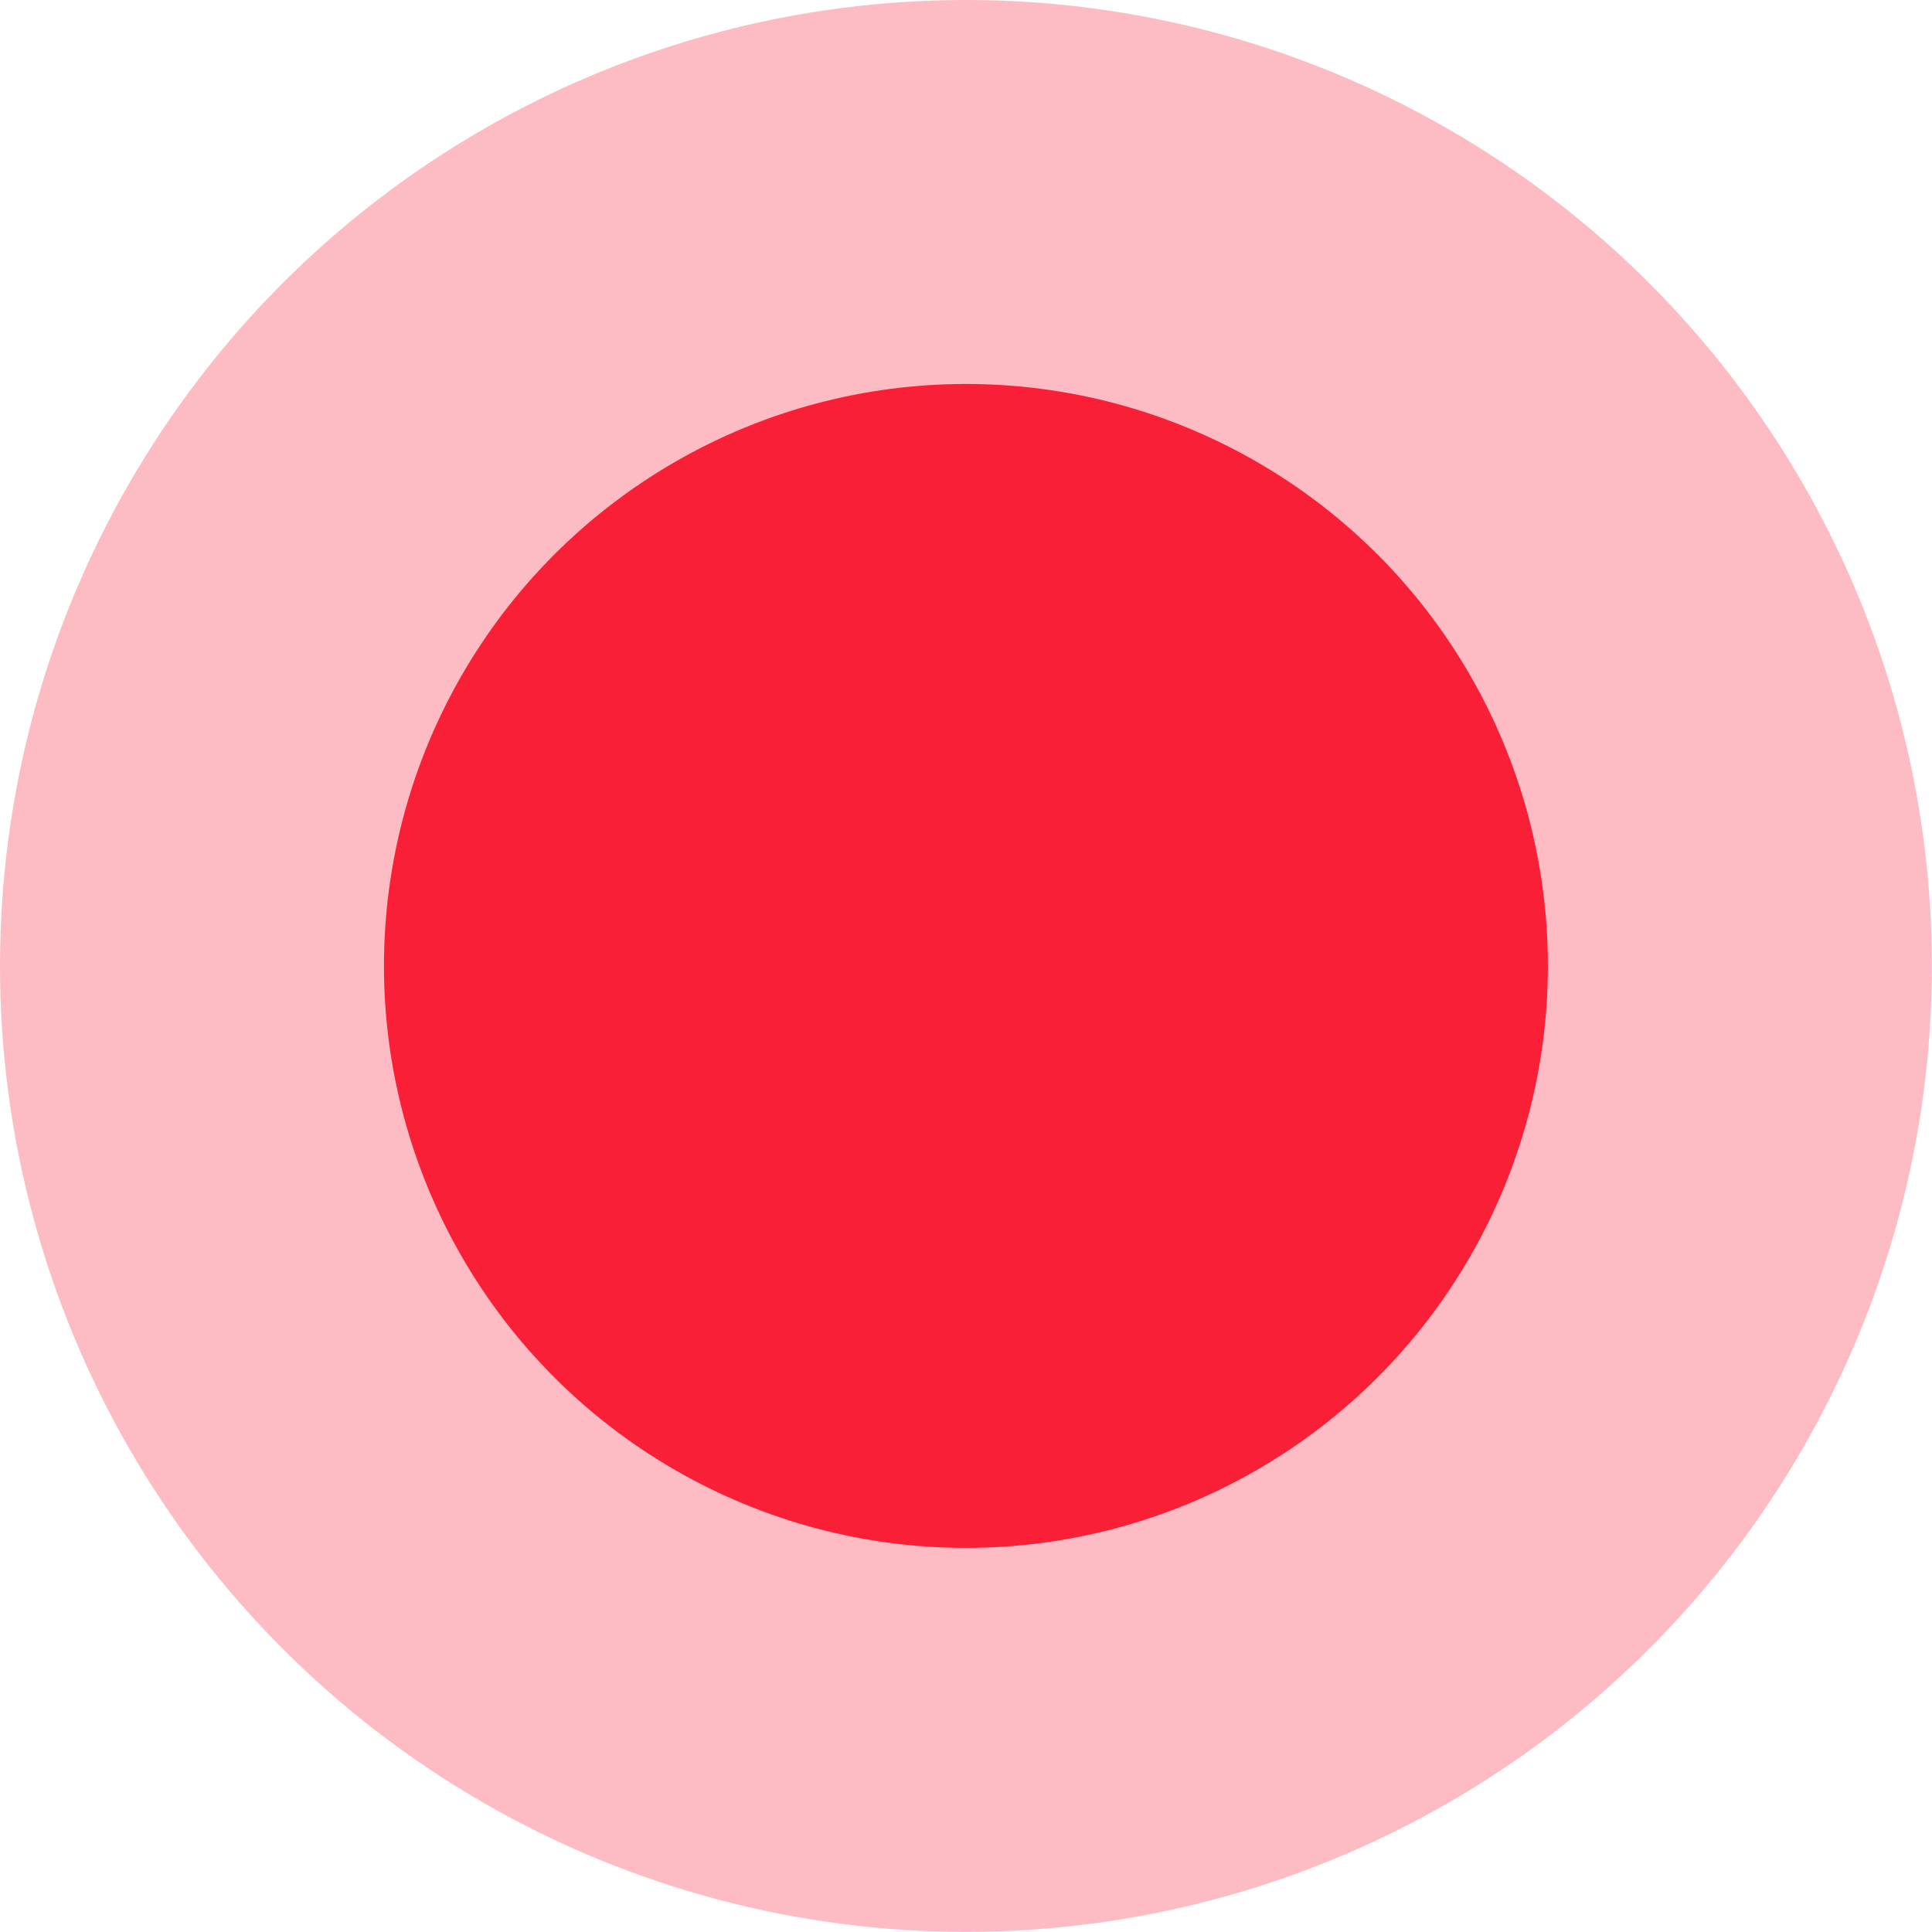 <svg xmlns="http://www.w3.org/2000/svg" viewBox="0 0 15.095 15.095">
  <defs>
    <style>
      .cls-1 {
        fill: rgba(248,31,55,0.3);
      }

      .cls-2 {
        fill: #f81f37;
      }
    </style>
  </defs>
  <g id="그룹_422" data-name="그룹 422" transform="translate(4998 82)">
    <circle id="타원_52" data-name="타원 52" class="cls-1" cx="7.547" cy="7.547" r="7.547" transform="translate(-4998 -82)"/>
    <circle id="타원_40" data-name="타원 40" class="cls-2" cx="4.547" cy="4.547" r="4.547" transform="translate(-4995 -79)"/>
  </g>
</svg>
